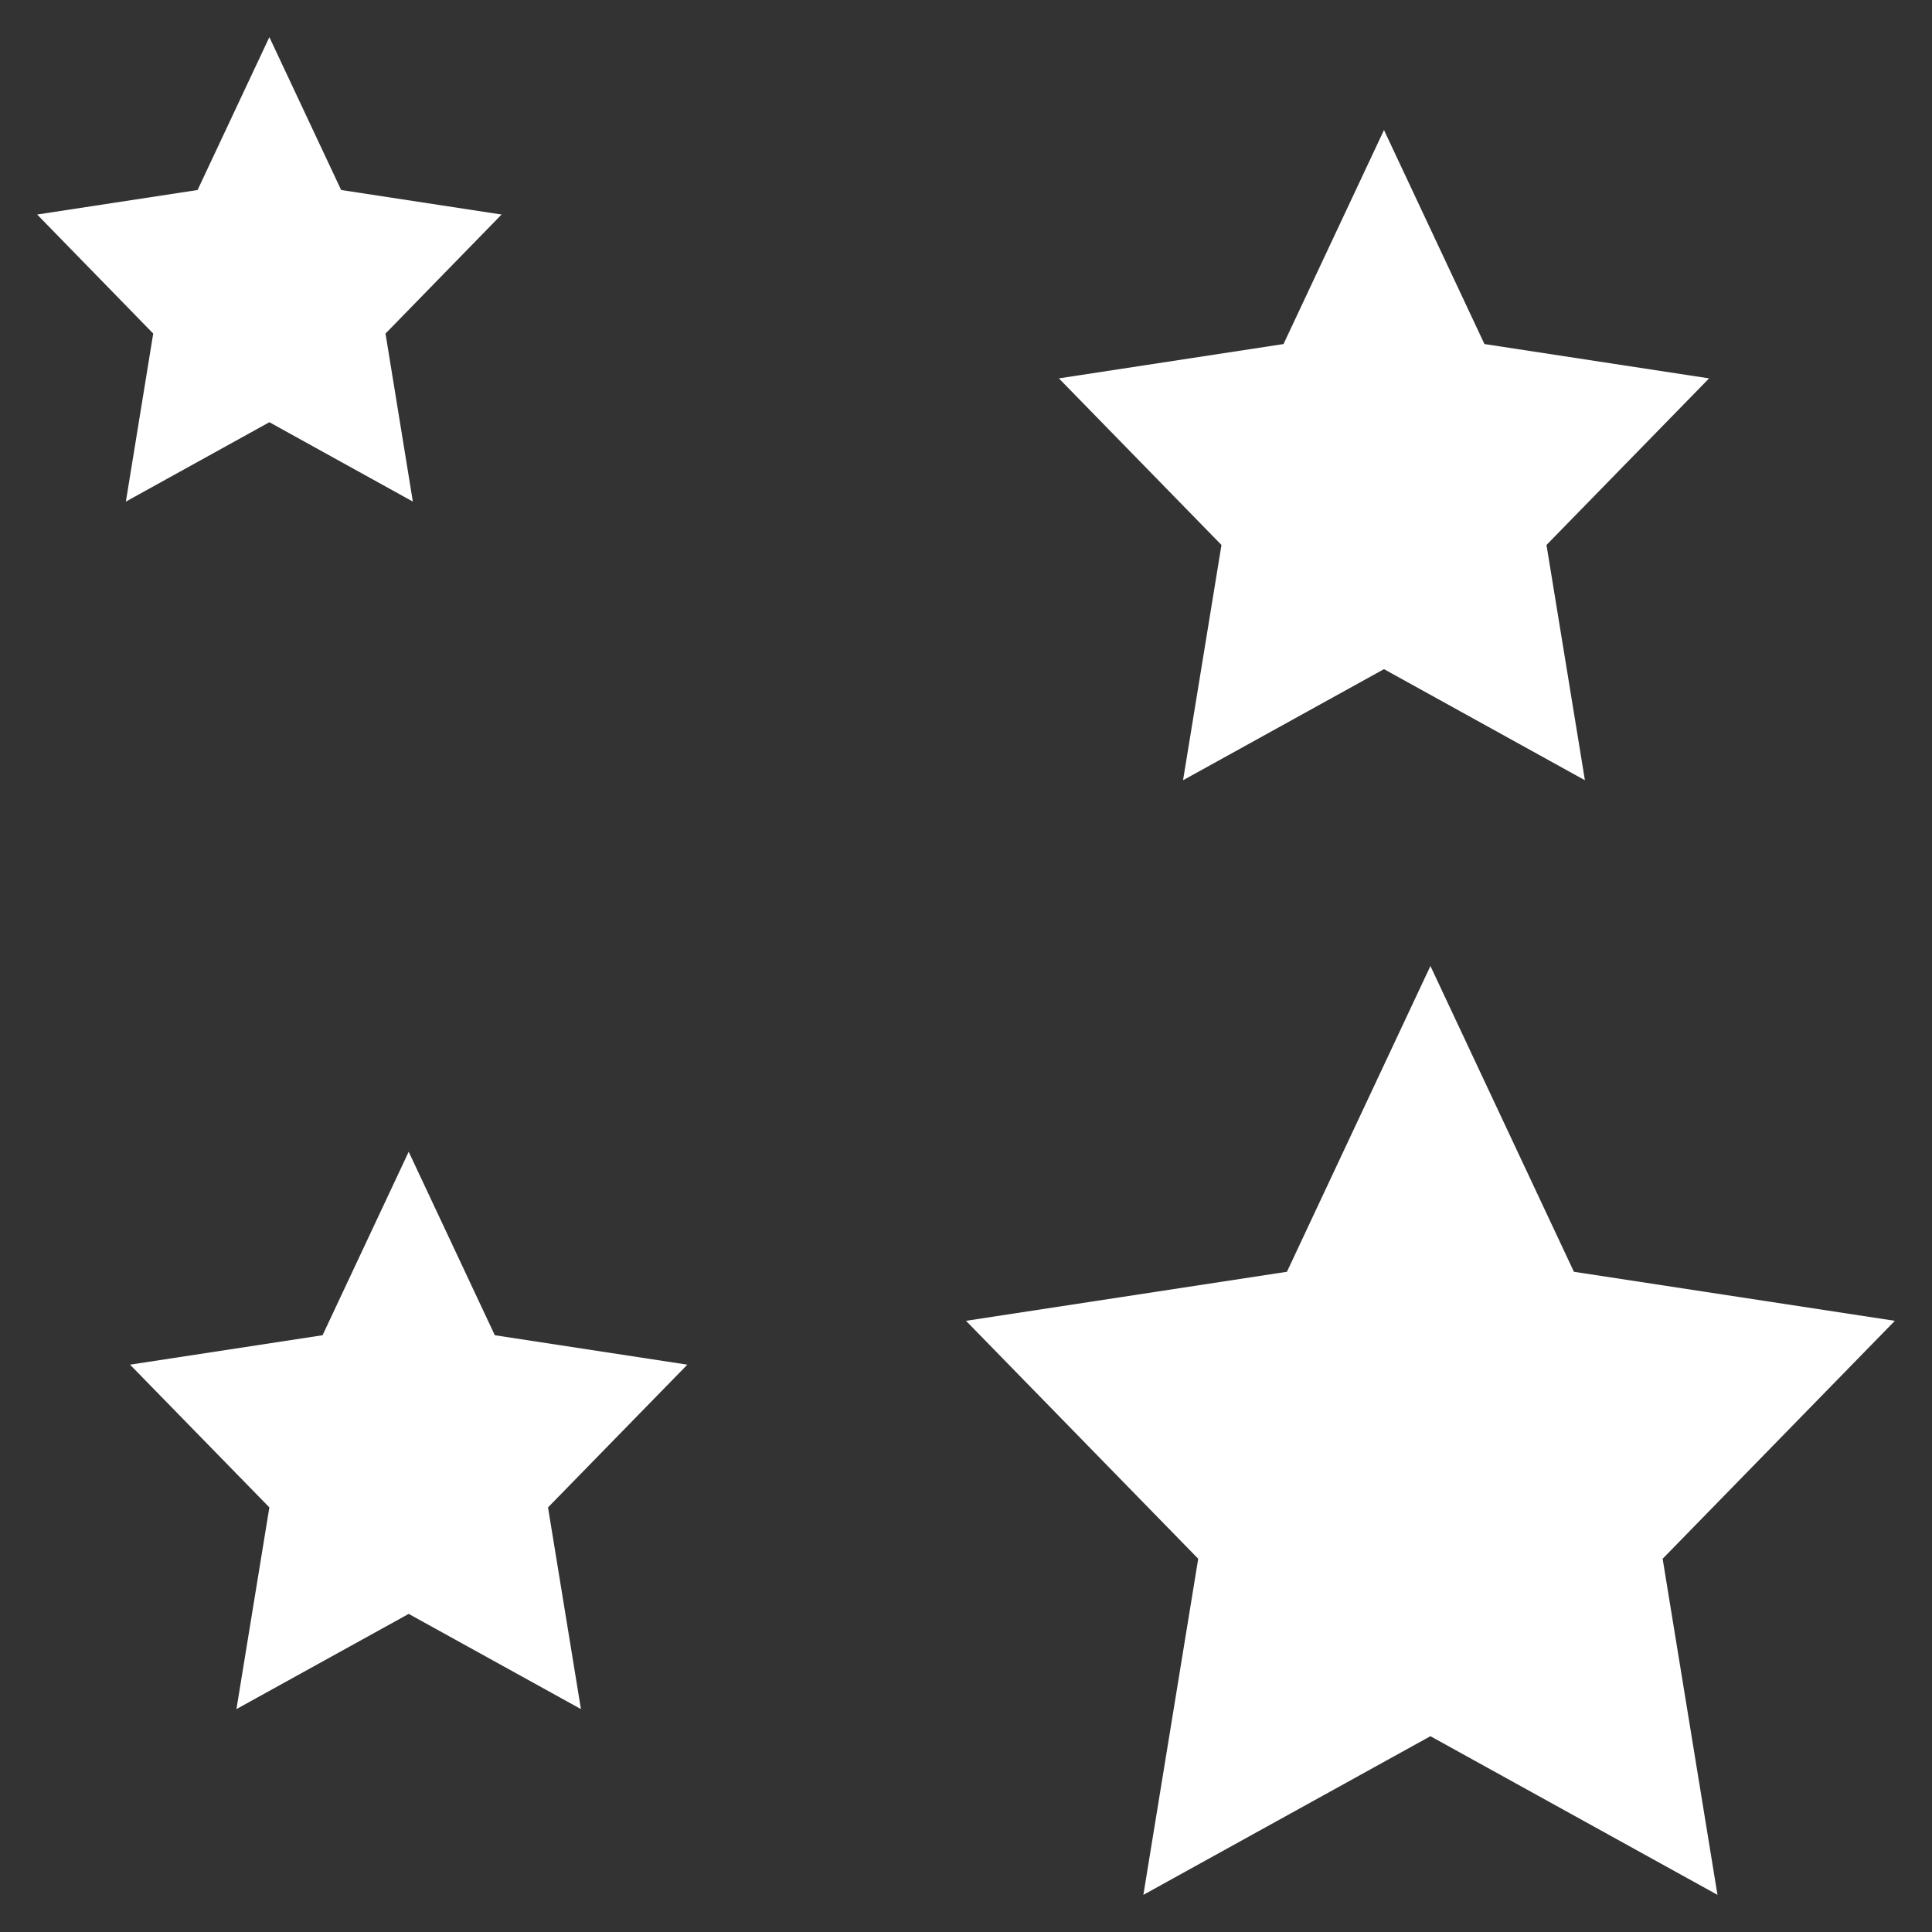 <?xml version="1.0" encoding="UTF-8"?>
<svg width="26px" height="26px" viewBox="0 0 26 26" version="1.1" xmlns="http://www.w3.org/2000/svg" xmlns:xlink="http://www.w3.org/1999/xlink">
    <rect x="0" y="0" width="26" height="26" fill="#333333" stroke="none"/>
    <!-- Generator: sketchtool 52.4 (67378) - http://www.bohemiancoding.com/sketch -->
    <title>55F2A77F-74E1-4785-BC30-5208B6A4D655</title>
    <desc>Created with sketchtool.</desc>
    <g id="Assets" stroke="none" stroke-width="1" fill="none" fill-rule="evenodd">
        <g id="02.-Icons" transform="translate(-127, -6708)" fill="#FFFFFF">
            <g id="02.-Icon-/-Filled-/-Category-/-Stars-/-b.-Selected" transform="translate(120, 6701)">
                <g id="Group" transform="translate(7.5, 7.5)">
                    <polygon id="Star" points="5 21.219 2.682 22.5 3.125 19.786 1.25 17.865 3.841 17.469 5 15 6.159 17.469 8.75 17.865 6.875 19.786 7.318 22.5"></polygon>
                    <polygon id="Star-Copy" points="18.75 22.865 14.887 25 15.625 20.477 12.5 17.275 16.819 16.615 18.75 12.5 20.681 16.615 25 17.275 21.875 20.477 22.613 25"></polygon>
                    <polygon id="Star-Copy-2" points="3.125 5.182 1.194 6.25 1.562 3.989 4.33680869e-17 2.387 2.159 2.057 3.125 0 4.091 2.057 6.25 2.387 4.688 3.989 5.056 6.25"></polygon>
                    <polygon id="Star-Copy-3" points="18.125 8.505 15.421 10 15.938 6.834 13.75 4.592 16.773 4.13 18.125 1.25 19.477 4.13 22.5 4.592 20.312 6.834 20.829 10"></polygon>
                </g>
            </g>
        </g>
    </g>
</svg>